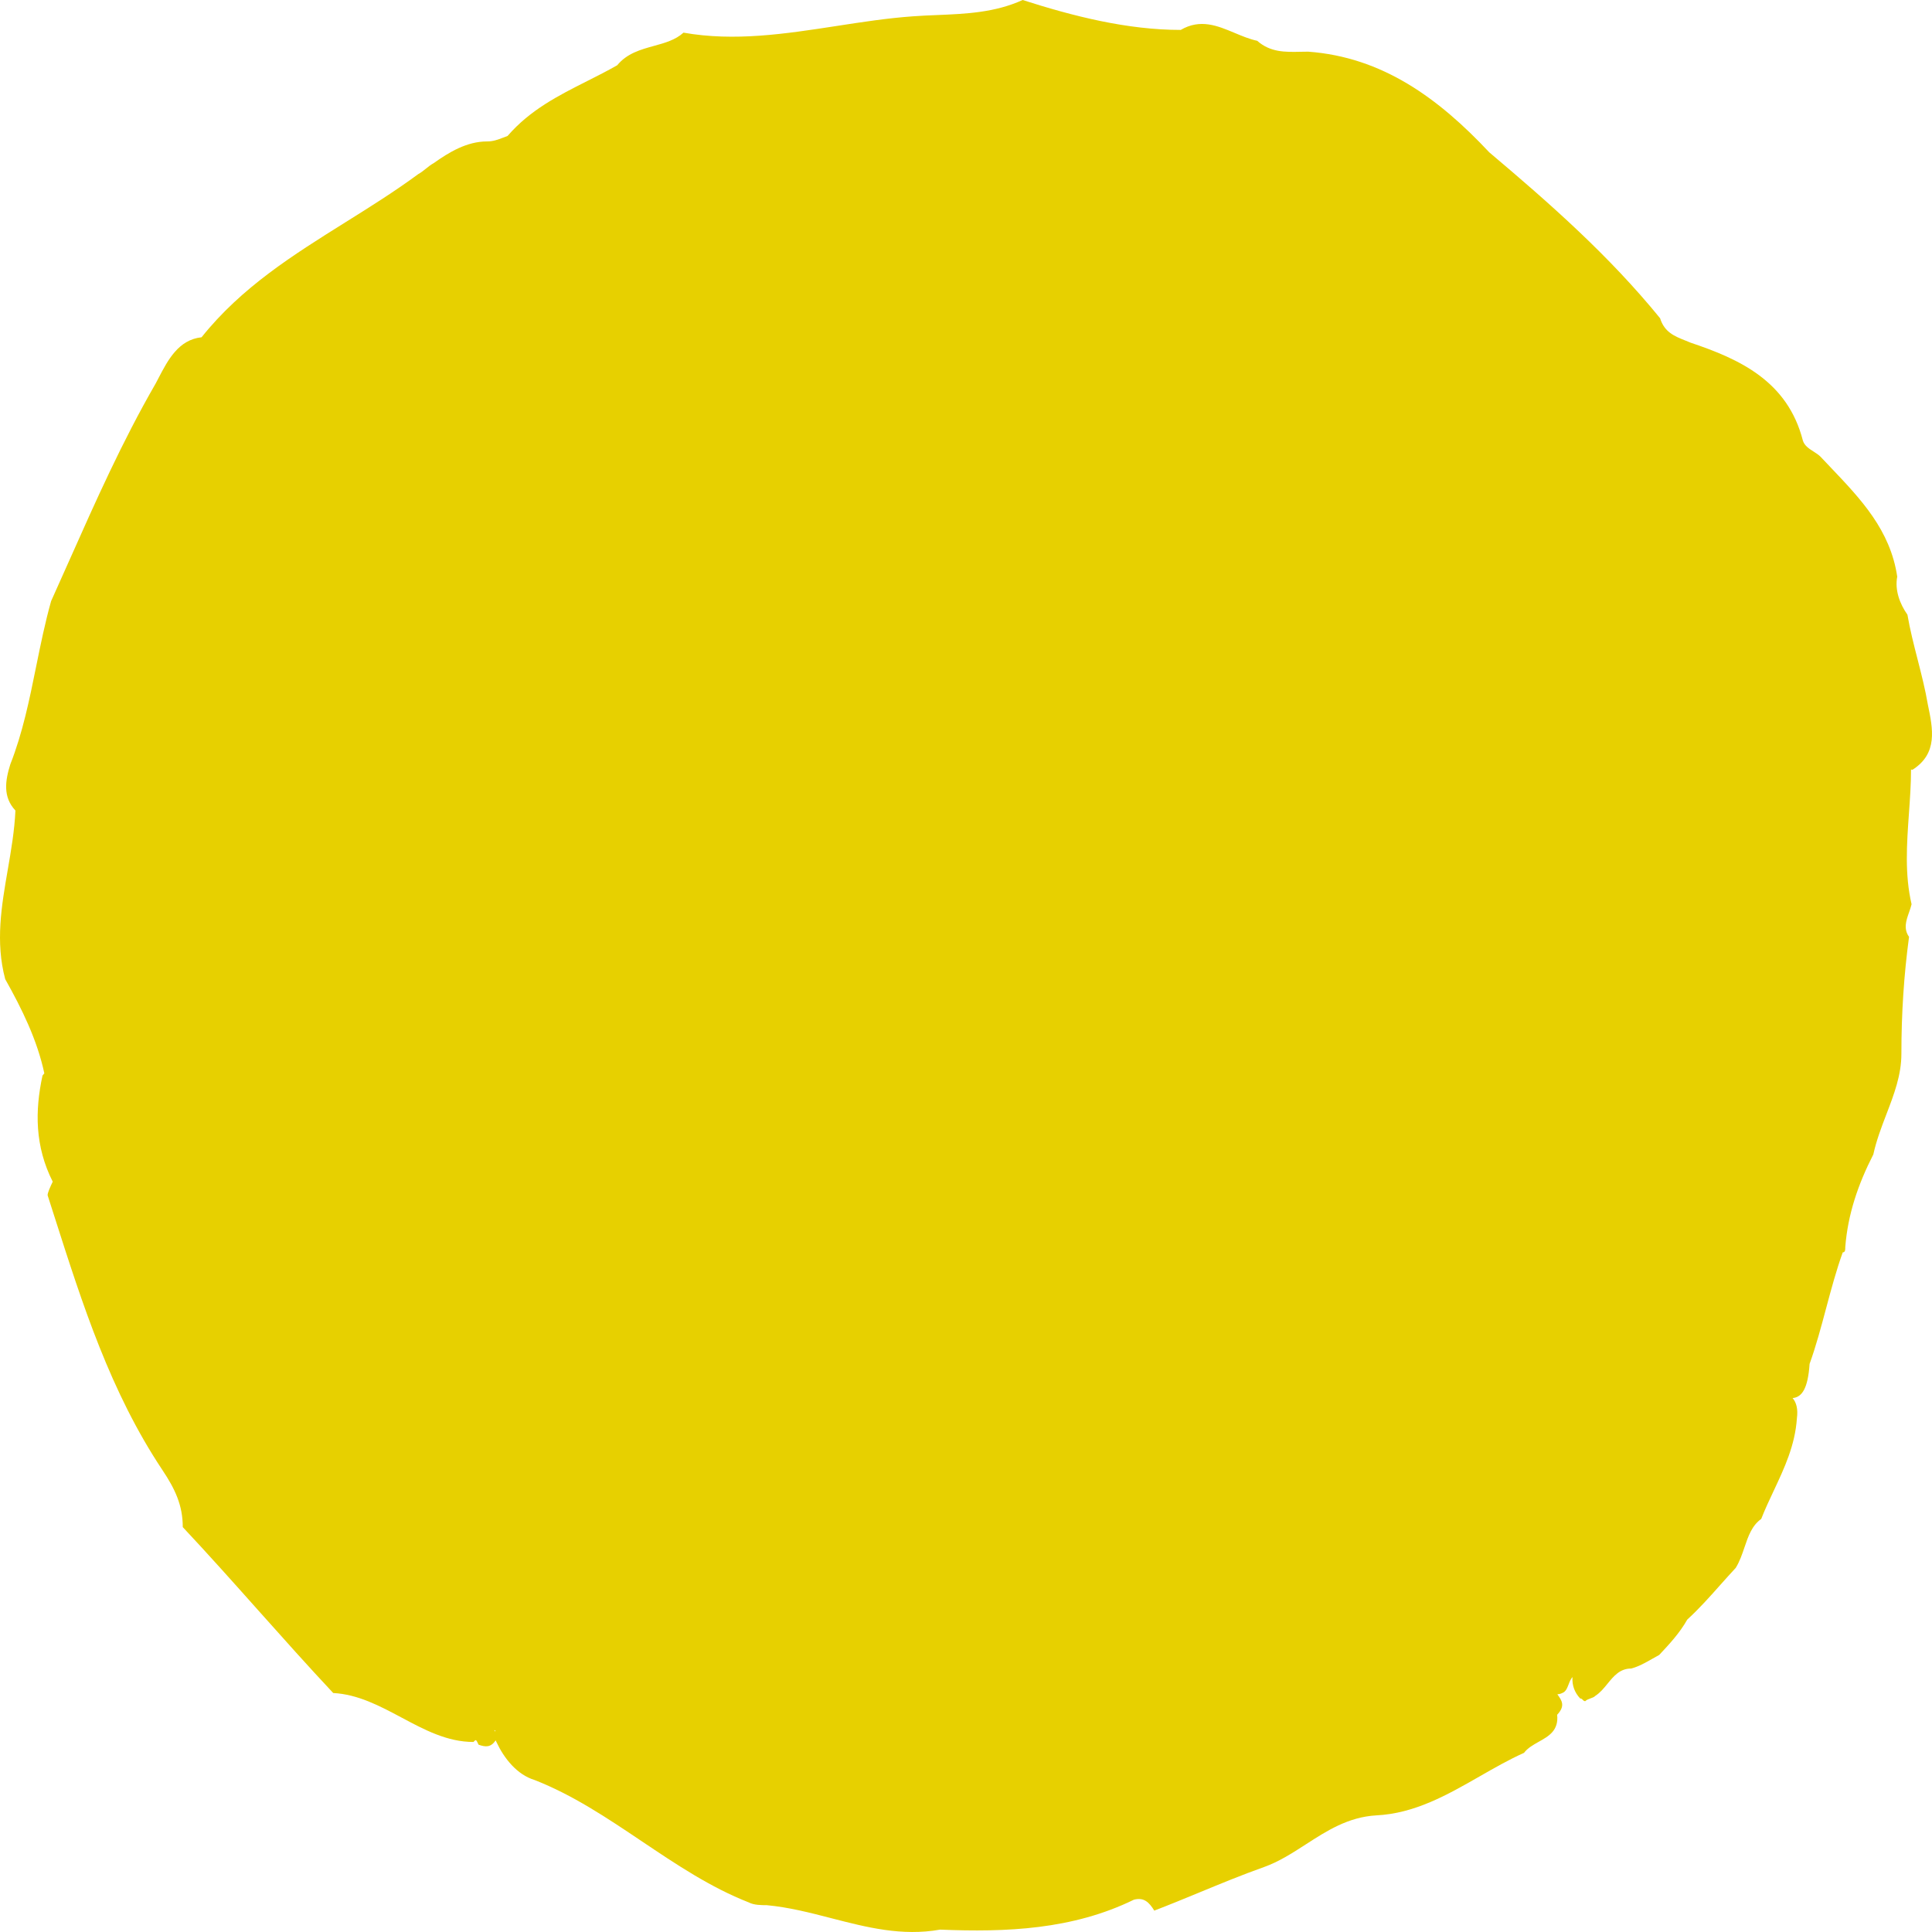 <svg width="70" height="70" viewBox="0 0 70 70" fill="none" xmlns="http://www.w3.org/2000/svg">
<path fill-rule="evenodd" clip-rule="evenodd" d="M1.606 38.888C1.347 37.674 0.792 36.55 0.189 35.477C-0.171 34.132 0.054 32.829 0.281 31.514C0.403 30.805 0.526 30.092 0.559 29.367C0.097 28.874 0.189 28.283 0.374 27.692C0.82 26.561 1.065 25.358 1.31 24.148C1.471 23.355 1.633 22.559 1.852 21.779C2.071 21.293 2.288 20.807 2.504 20.322C3.47 18.15 4.432 15.989 5.64 13.895C5.676 13.829 5.711 13.761 5.747 13.691C6.086 13.042 6.468 12.309 7.303 12.22C8.748 10.41 10.62 9.239 12.513 8.055C13.404 7.498 14.299 6.938 15.156 6.307C15.248 6.258 15.341 6.184 15.433 6.11C15.525 6.036 15.618 5.962 15.71 5.913C16.265 5.519 16.911 5.124 17.65 5.124C17.87 5.124 18.031 5.063 18.226 4.988C18.278 4.968 18.332 4.948 18.389 4.927C19.21 3.979 20.233 3.463 21.271 2.939C21.636 2.755 22.002 2.57 22.362 2.365C22.717 1.933 23.211 1.797 23.691 1.664C24.086 1.556 24.472 1.449 24.764 1.183C26.612 1.511 28.46 1.226 30.307 0.942C31.231 0.799 32.155 0.657 33.079 0.591C33.37 0.569 33.665 0.557 33.962 0.545C34.99 0.502 36.049 0.458 37.052 0C38.899 0.591 40.84 1.084 42.78 1.084C43.489 0.671 44.109 0.931 44.732 1.192C45.002 1.305 45.272 1.419 45.551 1.478C46.026 1.9 46.569 1.888 47.121 1.876C47.214 1.874 47.306 1.872 47.399 1.872C50.078 2.069 52.111 3.548 53.959 5.519C56.176 7.391 58.301 9.263 60.148 11.53C60.307 12.038 60.671 12.182 61.063 12.338C61.127 12.364 61.192 12.389 61.257 12.417C63.013 13.008 64.768 13.797 65.322 15.965C65.381 16.152 65.55 16.26 65.714 16.364C65.809 16.425 65.901 16.484 65.969 16.556C66.089 16.684 66.21 16.812 66.332 16.939C67.419 18.081 68.491 19.207 68.74 20.892C68.648 21.385 68.833 21.878 69.11 22.272C69.202 22.814 69.341 23.356 69.48 23.898C69.618 24.44 69.757 24.982 69.849 25.524C70.034 26.411 70.219 27.298 69.295 27.889C69.276 27.887 69.258 27.885 69.24 27.883C69.24 28.412 69.202 28.945 69.164 29.479C69.086 30.581 69.008 31.686 69.26 32.762C69.237 32.86 69.203 32.959 69.168 33.057C69.064 33.353 68.96 33.649 69.168 33.944C68.983 35.324 68.891 36.704 68.891 38.182C68.891 38.954 68.623 39.654 68.349 40.369C68.168 40.841 67.985 41.319 67.874 41.828C67.32 42.912 66.951 43.996 66.858 45.179C66.858 45.277 66.858 45.376 66.766 45.376C66.535 46.016 66.35 46.706 66.165 47.396C65.981 48.086 65.796 48.776 65.565 49.416C65.505 50.307 65.291 50.623 64.949 50.655C65.087 50.815 65.15 51.056 65.105 51.388C65.04 52.365 64.65 53.194 64.264 54.015C64.105 54.353 63.947 54.689 63.812 55.034C63.473 55.275 63.341 55.664 63.205 56.065C63.119 56.319 63.031 56.578 62.888 56.808C62.707 57.002 62.525 57.206 62.34 57.413C61.961 57.84 61.568 58.283 61.133 58.68C60.855 59.173 60.486 59.567 60.116 59.962C60.021 60.012 59.932 60.063 59.845 60.113C59.597 60.254 59.374 60.381 59.1 60.454C58.692 60.454 58.468 60.729 58.242 61.006C58.11 61.168 57.977 61.331 57.807 61.44C57.761 61.489 57.691 61.514 57.622 61.538C57.553 61.563 57.483 61.588 57.437 61.637C57.391 61.637 57.368 61.612 57.345 61.588C57.322 61.563 57.298 61.538 57.252 61.538C57.056 61.329 56.953 61.07 56.974 60.762C56.907 60.837 56.869 60.936 56.832 61.032C56.78 61.167 56.731 61.295 56.603 61.341C56.544 61.372 56.485 61.383 56.426 61.388C56.587 61.611 56.725 61.803 56.419 62.129C56.478 62.701 56.116 62.904 55.751 63.108C55.55 63.221 55.349 63.334 55.218 63.509C54.672 63.754 54.144 64.056 53.615 64.359C52.441 65.031 51.26 65.707 49.859 65.775C48.846 65.835 48.073 66.334 47.311 66.826C46.821 67.142 46.336 67.455 45.794 67.648C44.989 67.934 44.215 68.254 43.454 68.568C42.906 68.794 42.363 69.018 41.822 69.225C41.637 68.929 41.452 68.732 41.082 68.83C38.865 69.914 36.463 70.013 34.061 69.914C32.678 70.16 31.403 69.831 30.123 69.501C29.351 69.301 28.578 69.102 27.779 69.028C27.594 69.028 27.317 69.028 27.132 68.929C25.746 68.387 24.499 67.549 23.252 66.712C22.005 65.874 20.757 65.036 19.371 64.494C18.725 64.297 18.263 63.706 17.986 63.115C17.98 63.102 17.974 63.09 17.969 63.079C17.966 63.071 17.963 63.063 17.96 63.056C17.783 63.312 17.603 63.307 17.339 63.213C17.247 63.016 17.247 63.016 17.154 63.115C16.206 63.115 15.379 62.674 14.55 62.231C13.762 61.811 12.972 61.389 12.073 61.341C11.149 60.355 10.248 59.345 9.347 58.335C8.447 57.325 7.546 56.315 6.622 55.33C6.622 54.541 6.345 53.95 5.883 53.26C4.002 50.434 2.992 47.27 1.973 44.081C1.891 43.823 1.808 43.565 1.725 43.307C1.725 43.208 1.818 43.011 1.91 42.814C1.263 41.533 1.263 40.251 1.54 38.97C1.563 38.943 1.585 38.916 1.606 38.888ZM17.907 62.686C17.918 62.703 17.928 62.72 17.939 62.737C17.942 62.726 17.946 62.715 17.95 62.704C17.936 62.698 17.922 62.692 17.907 62.686Z" fill="#E7D000"/>
</svg>

